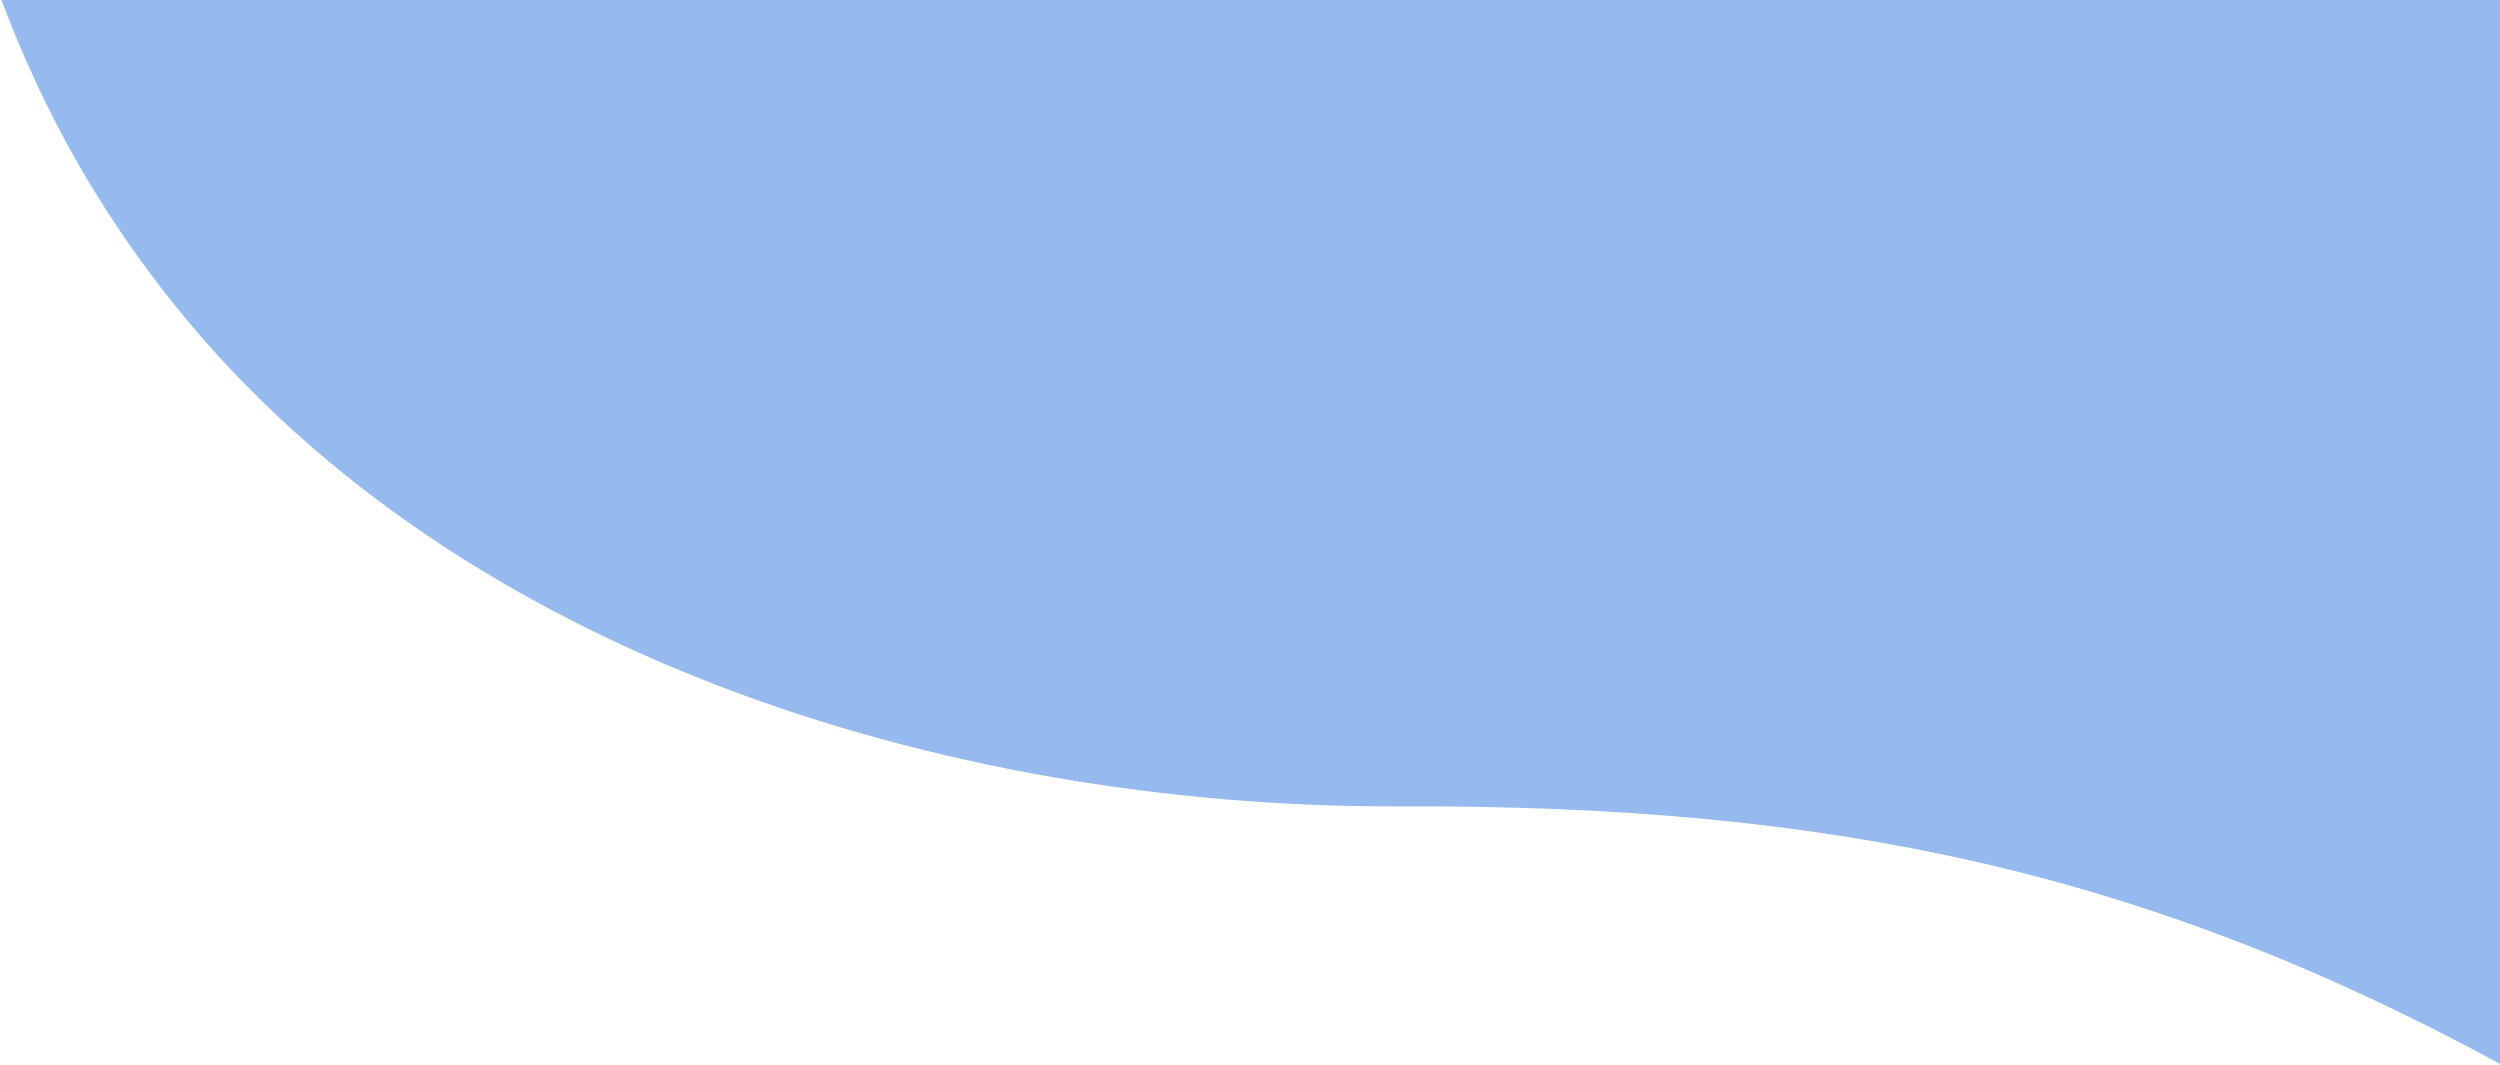 <svg width="873" height="372" viewBox="0 0 873 372" fill="none" xmlns="http://www.w3.org/2000/svg">
<path d="M56.611 100.974C35.316 73.39 16.042 41.296 0.5 0H873V371.5C748.982 304.158 639.033 281.035 488.907 281.589C329.158 282.179 154.231 227.427 56.611 100.974Z" fill="#2E75DE" fill-opacity="0.5"/>
</svg>
